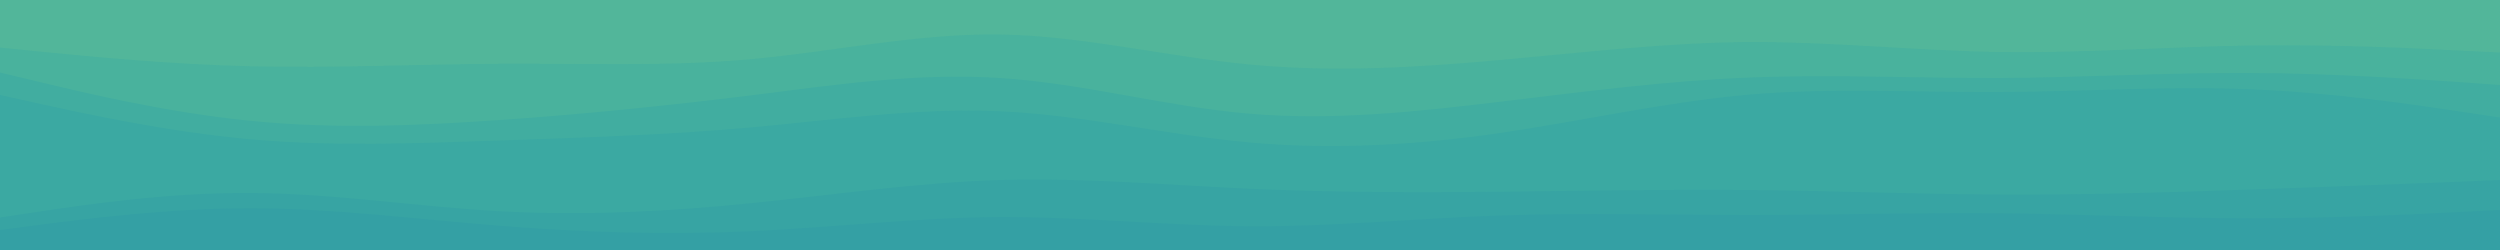 <svg id="visual" viewBox="0 0 1000 100" width="1000" height="100" xmlns="http://www.w3.org/2000/svg" xmlns:xlink="http://www.w3.org/1999/xlink" version="1.1"><path d="M0 21L16.7 22.7C33.3 24.3 66.7 27.7 100 28.5C133.3 29.3 166.7 27.7 200 27.5C233.3 27.3 266.7 28.7 300 25.7C333.3 22.7 366.7 15.3 400 15.8C433.3 16.3 466.7 24.7 500 27.8C533.3 31 566.7 29 600 26C633.3 23 666.7 19 700 18.8C733.3 18.7 766.7 22.3 800 22.8C833.3 23.3 866.7 20.7 900 20.2C933.3 19.7 966.7 21.3 983.3 22.2L1000 23L1000 0L983.3 0C966.7 0 933.3 0 900 0C866.7 0 833.3 0 800 0C766.7 0 733.3 0 700 0C666.7 0 633.3 0 600 0C566.7 0 533.3 0 500 0C466.7 0 433.3 0 400 0C366.7 0 333.3 0 300 0C266.7 0 233.3 0 200 0C166.7 0 133.3 0 100 0C66.7 0 33.3 0 16.7 0L0 0Z" fill="#52b69a"></path><path d="M0 31L16.7 35C33.3 39 66.7 47 100 50.3C133.3 53.7 166.7 52.3 200 50C233.3 47.7 266.7 44.3 300 40.2C333.3 36 366.7 31 400 33.2C433.3 35.3 466.7 44.7 500 47.5C533.3 50.3 566.7 46.7 600 42.7C633.3 38.7 666.7 34.3 700 33C733.3 31.7 766.7 33.3 800 33.2C833.3 33 866.7 31 900 31.2C933.3 31.3 966.7 33.7 983.3 34.8L1000 36L1000 21L983.3 20.2C966.7 19.3 933.3 17.7 900 18.2C866.7 18.7 833.3 21.3 800 20.8C766.7 20.3 733.3 16.7 700 16.8C666.7 17 633.3 21 600 24C566.7 27 533.3 29 500 25.8C466.7 22.7 433.3 14.3 400 13.8C366.7 13.3 333.3 20.7 300 23.7C266.7 26.7 233.3 25.3 200 25.5C166.7 25.7 133.3 27.3 100 26.5C66.7 25.7 33.3 22.3 16.7 20.7L0 19Z" fill="#49b29d"></path><path d="M0 40L16.7 43.7C33.3 47.3 66.7 54.7 100 57.7C133.3 60.7 166.7 59.3 200 58.2C233.3 57 266.7 56 300 53C333.3 50 366.7 45 400 46.5C433.3 48 466.7 56 500 59C533.3 62 566.7 60 600 55.2C633.3 50.3 666.7 42.7 700 39.8C733.3 37 766.7 39 800 38.8C833.3 38.7 866.7 36.3 900 37.7C933.3 39 966.7 44 983.3 46.5L1000 49L1000 34L983.3 32.8C966.7 31.7 933.3 29.3 900 29.2C866.7 29 833.3 31 800 31.2C766.7 31.3 733.3 29.7 700 31C666.7 32.3 633.3 36.7 600 40.7C566.7 44.7 533.3 48.3 500 45.5C466.7 42.7 433.3 33.3 400 31.2C366.7 29 333.3 34 300 38.2C266.7 42.3 233.3 45.7 200 48C166.7 50.3 133.3 51.7 100 48.3C66.7 45 33.3 37 16.7 33L0 29Z" fill="#41ada0"></path><path d="M0 89L16.7 86.5C33.3 84 66.7 79 100 79.2C133.3 79.3 166.7 84.7 200 86.5C233.3 88.3 266.7 86.7 300 83.3C333.3 80 366.7 75 400 74C433.3 73 466.7 76 500 77.5C533.3 79 566.7 79 600 78.7C633.3 78.3 666.7 77.7 700 78C733.3 78.3 766.7 79.7 800 79.8C833.3 80 866.7 79 900 77.8C933.3 76.7 966.7 75.3 983.3 74.7L1000 74L1000 47L983.3 44.5C966.7 42 933.3 37 900 35.7C866.7 34.3 833.3 36.7 800 36.8C766.7 37 733.3 35 700 37.8C666.7 40.7 633.3 48.3 600 53.2C566.7 58 533.3 60 500 57C466.7 54 433.3 46 400 44.5C366.7 43 333.3 48 300 51C266.7 54 233.3 55 200 56.2C166.7 57.3 133.3 58.7 100 55.7C66.7 52.7 33.3 45.3 16.7 41.7L0 38Z" fill="#3ba9a2"></path><path d="M0 94L16.7 91.8C33.3 89.7 66.7 85.3 100 85.3C133.3 85.3 166.7 89.7 200 92.3C233.3 95 266.7 96 300 94.5C333.3 93 366.7 89 400 88.8C433.3 88.7 466.7 92.3 500 92.5C533.3 92.7 566.7 89.3 600 88.2C633.3 87 666.7 88 700 88C733.3 88 766.7 87 800 87.3C833.3 87.7 866.7 89.3 900 89.3C933.3 89.3 966.7 87.7 983.3 86.8L1000 86L1000 72L983.3 72.7C966.7 73.3 933.3 74.7 900 75.8C866.7 77 833.3 78 800 77.8C766.7 77.7 733.3 76.3 700 76C666.7 75.7 633.3 76.3 600 76.7C566.7 77 533.3 77 500 75.5C466.7 74 433.3 71 400 72C366.7 73 333.3 78 300 81.3C266.7 84.7 233.3 86.3 200 84.5C166.7 82.7 133.3 77.3 100 77.2C66.7 77 33.3 82 16.7 84.5L0 87Z" fill="#37a4a3"></path><path d="M0 101L16.7 101C33.3 101 66.7 101 100 101C133.3 101 166.7 101 200 101C233.3 101 266.7 101 300 101C333.3 101 366.7 101 400 101C433.3 101 466.7 101 500 101C533.3 101 566.7 101 600 101C633.3 101 666.7 101 700 101C733.3 101 766.7 101 800 101C833.3 101 866.7 101 900 101C933.3 101 966.7 101 983.3 101L1000 101L1000 84L983.3 84.8C966.7 85.7 933.3 87.3 900 87.3C866.7 87.3 833.3 85.7 800 85.3C766.7 85 733.3 86 700 86C666.7 86 633.3 85 600 86.2C566.7 87.3 533.3 90.7 500 90.5C466.7 90.3 433.3 86.7 400 86.8C366.7 87 333.3 91 300 92.5C266.7 94 233.3 93 200 90.3C166.7 87.7 133.3 83.3 100 83.3C66.7 83.3 33.3 87.7 16.7 89.8L0 92Z" fill="#34a0a4"></path></svg>